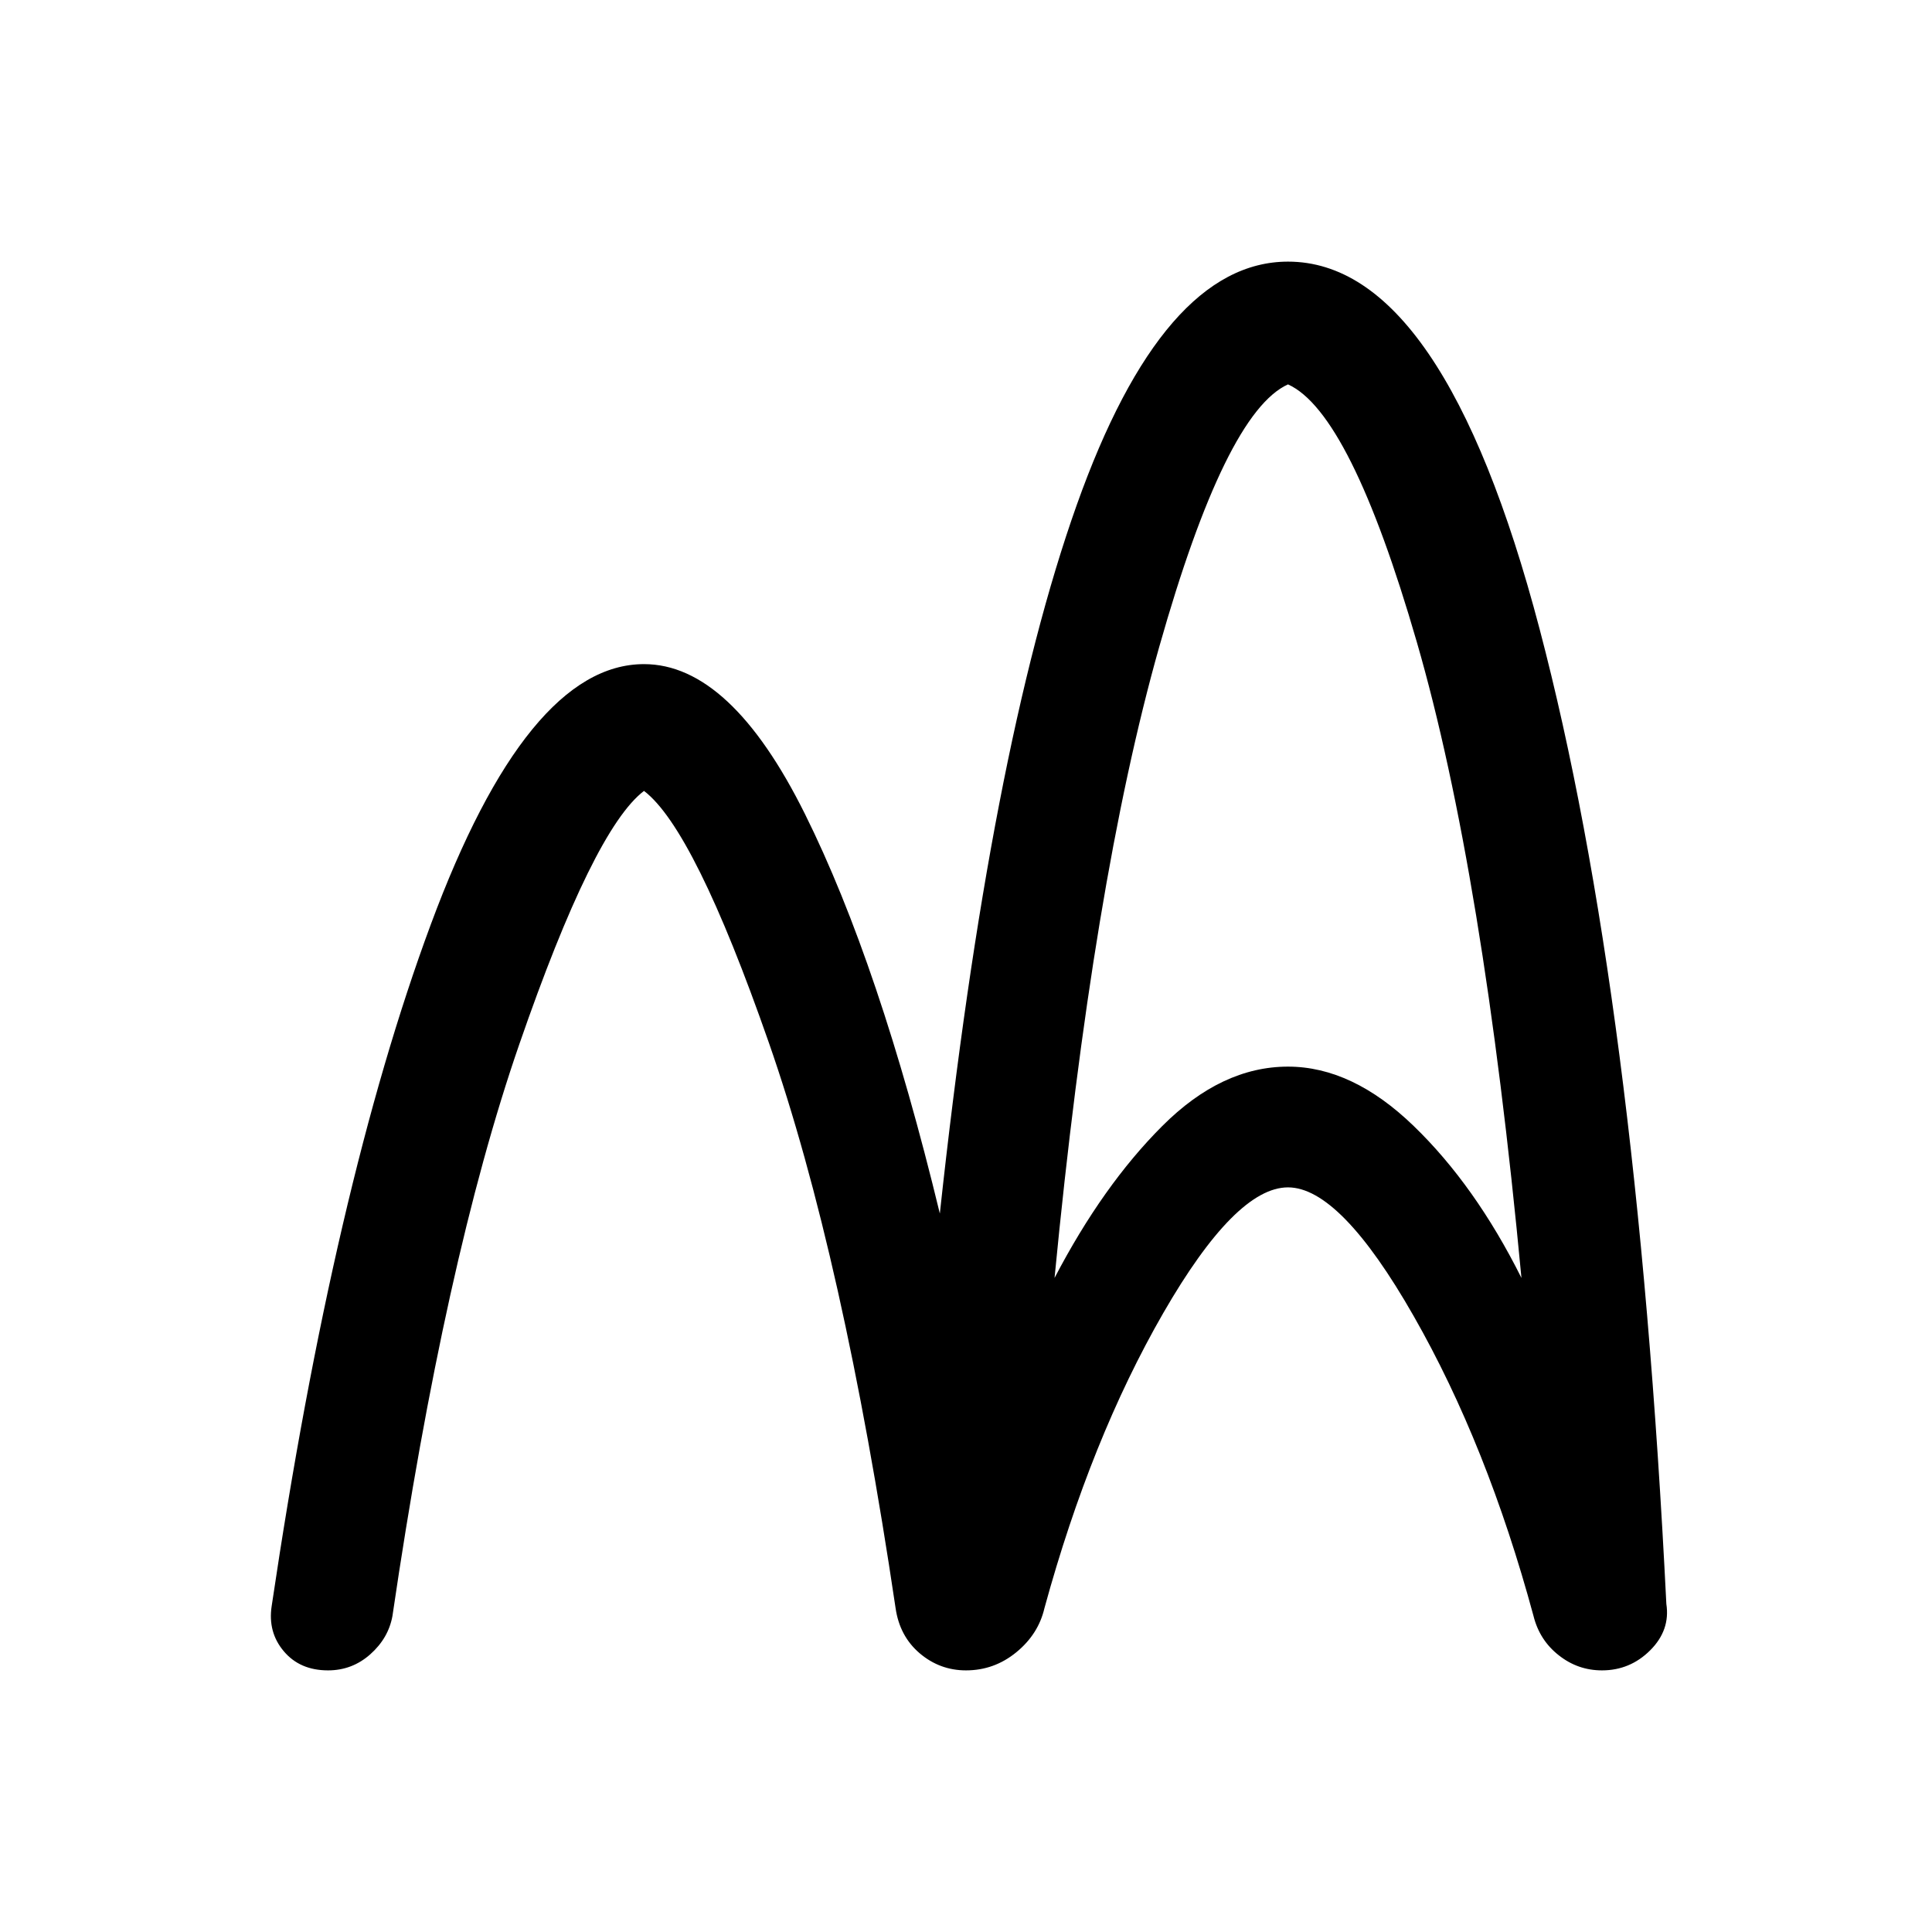 <svg xmlns="http://www.w3.org/2000/svg" height="24" width="24"><path d="M4.075 20.75q-.35 0-.55-.238-.2-.237-.15-.562.775-5.225 1.975-8.462Q6.55 8.25 8 8.25q1.075 0 2 1.863.925 1.862 1.675 4.962.625-5.775 1.7-8.8Q14.45 3.25 16 3.25q1.925 0 3.125 4.562 1.2 4.563 1.575 12.113.05.325-.2.575-.25.25-.6.25-.3 0-.537-.188-.238-.187-.313-.487-.575-2.125-1.488-3.725-.912-1.6-1.562-1.6t-1.55 1.562q-.9 1.563-1.475 3.663-.075.325-.35.55-.275.225-.625.225-.325 0-.575-.212-.25-.213-.3-.563-.65-4.375-1.575-7.025Q8.625 10.3 8 9.825q-.625.475-1.55 3.15t-1.575 7.1q-.05.275-.275.475-.225.2-.525.2Zm9.025-4.875q.6-1.15 1.338-1.887.737-.738 1.562-.738.8 0 1.562.738.763.737 1.338 1.887-.475-5.05-1.3-7.9-.825-2.85-1.6-3.2-.775.35-1.6 3.262-.825 2.913-1.3 7.838Z"/></svg>